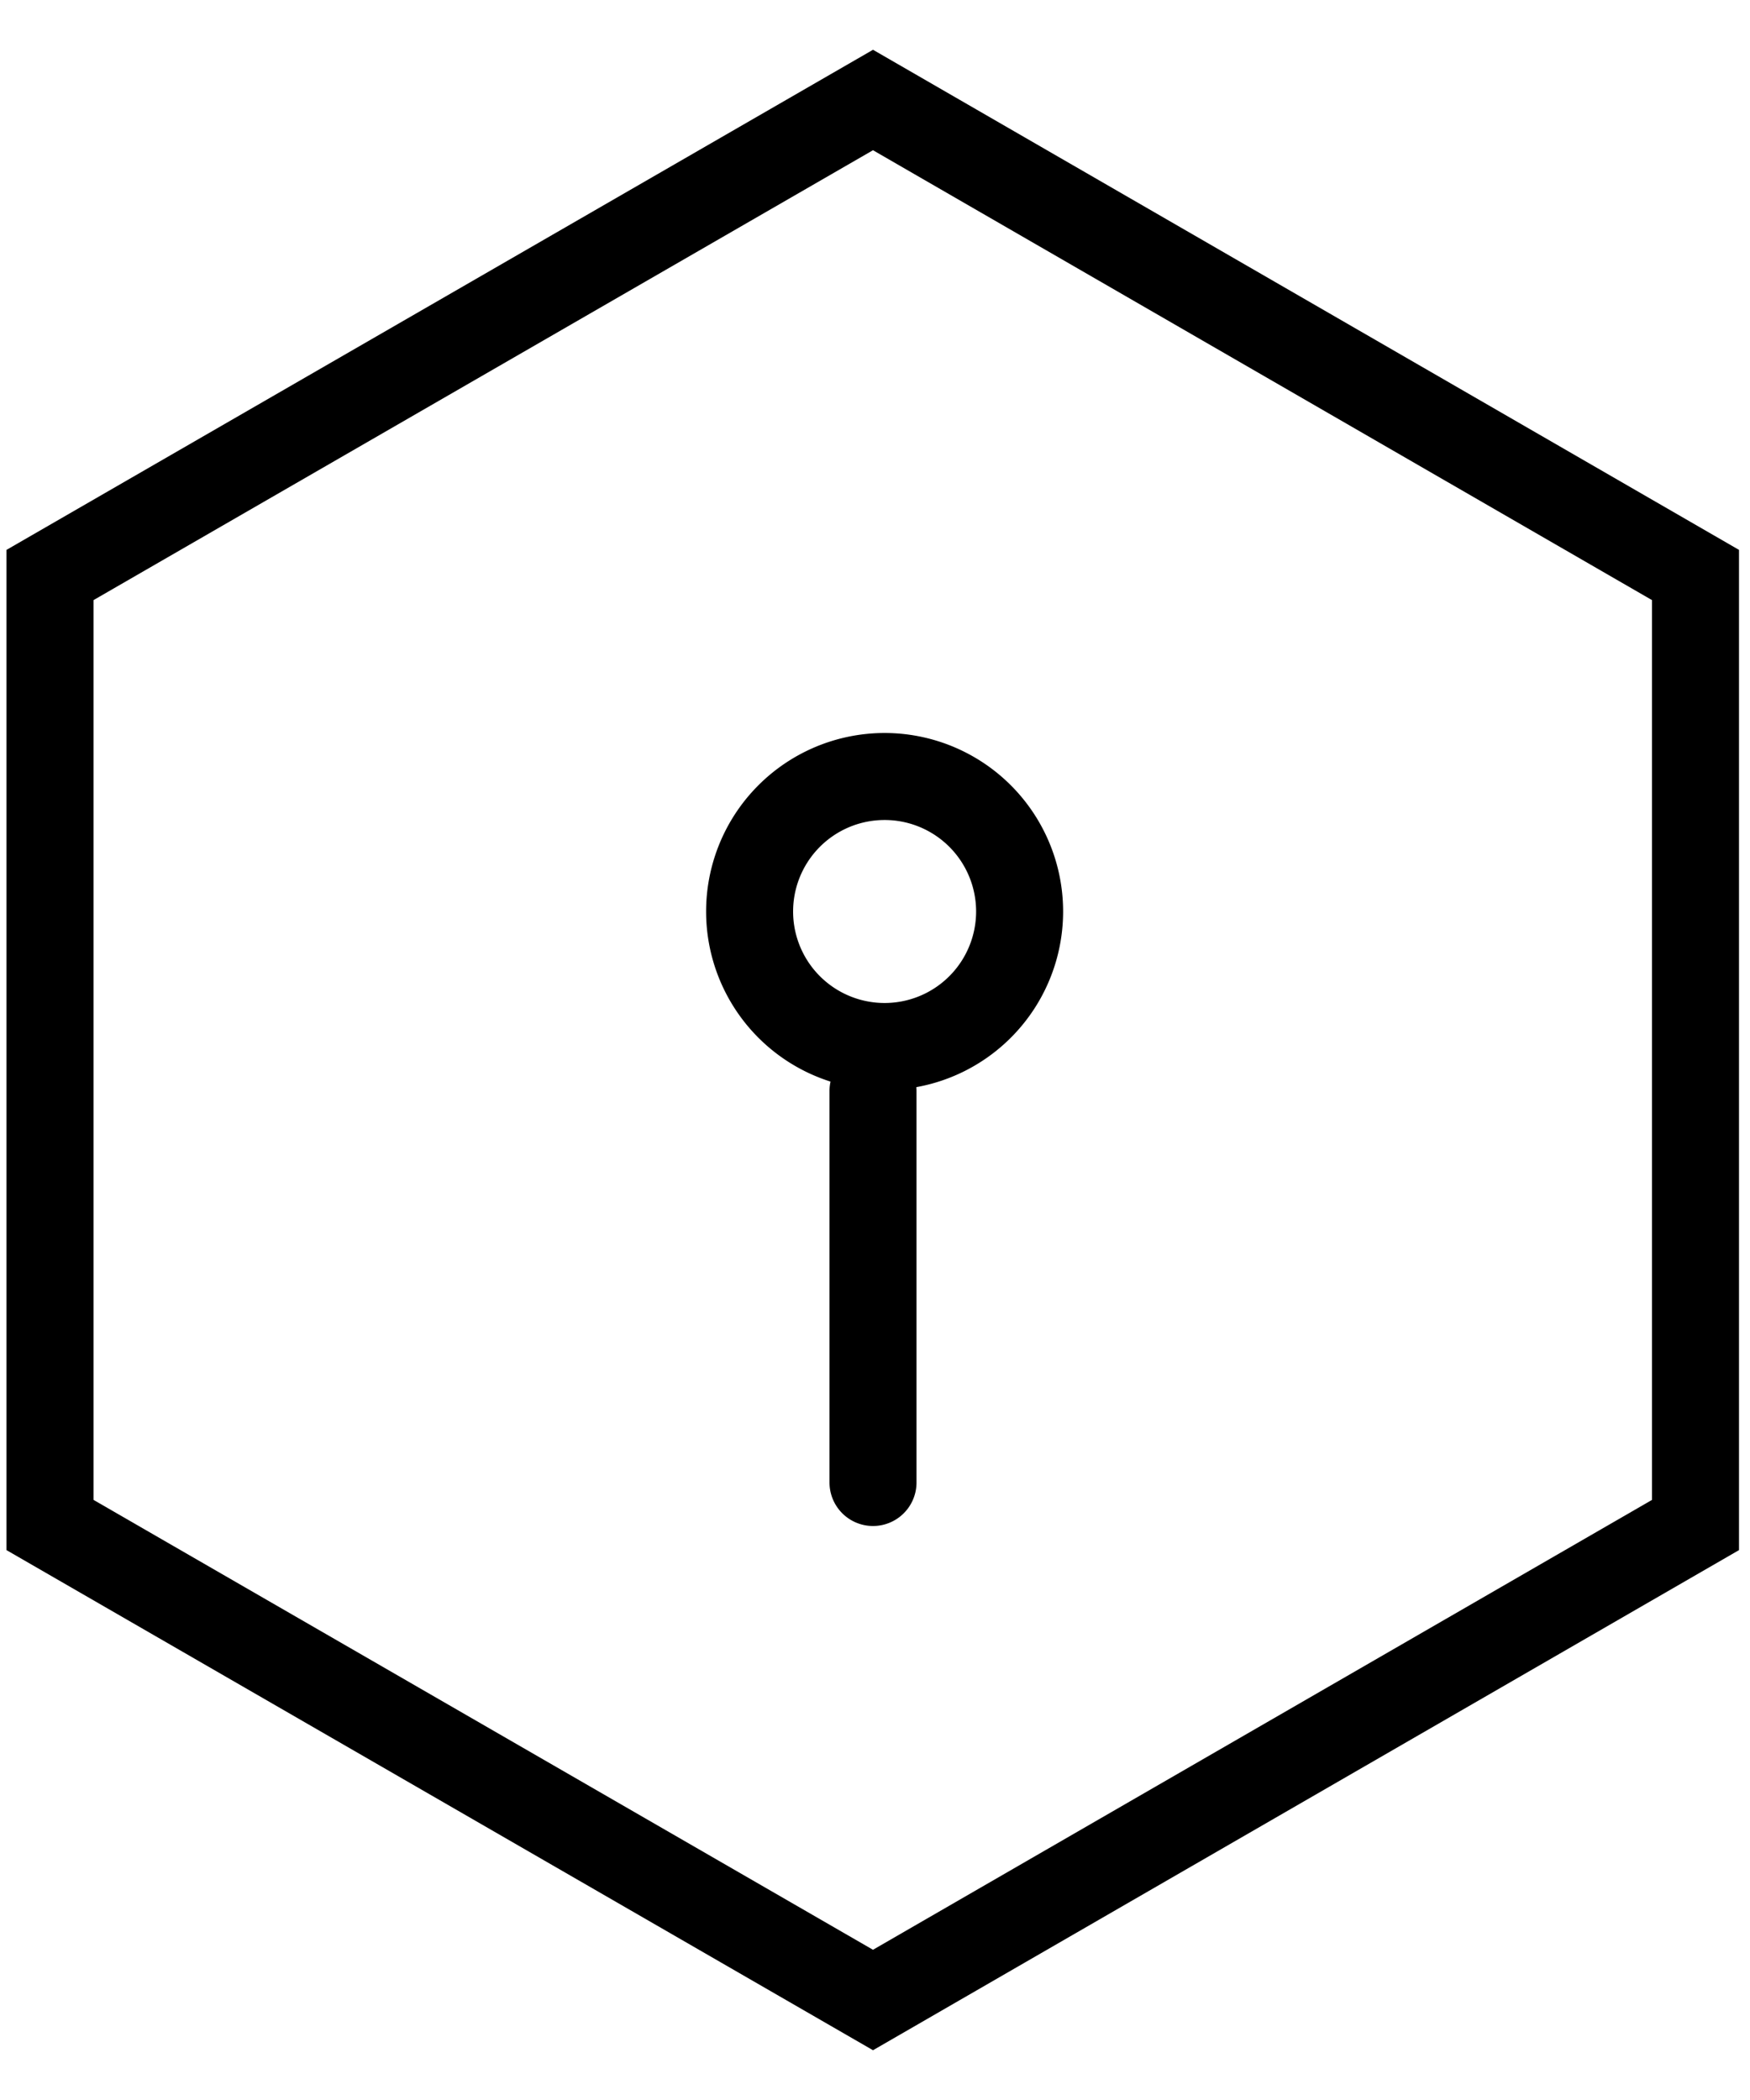 <svg viewBox="0 0 35 42" fill="none" xmlns="http://www.w3.org/2000/svg"><path d="M17.46 20.92a2.7 2.7 0 1 0 0-5.38 2.7 2.7 0 0 0 0 5.38ZM17.46 21.82v7.83" stroke="currentColor" stroke-width="1.74" stroke-miterlimit="10" stroke-linecap="round"/><path d="M1 11.5v19L17.46 40l16.45-9.5v-19L17.46 2 1 11.5Z" stroke="currentColor" stroke-width="1.74" stroke-miterlimit="10" stroke-linecap="round"/></svg>